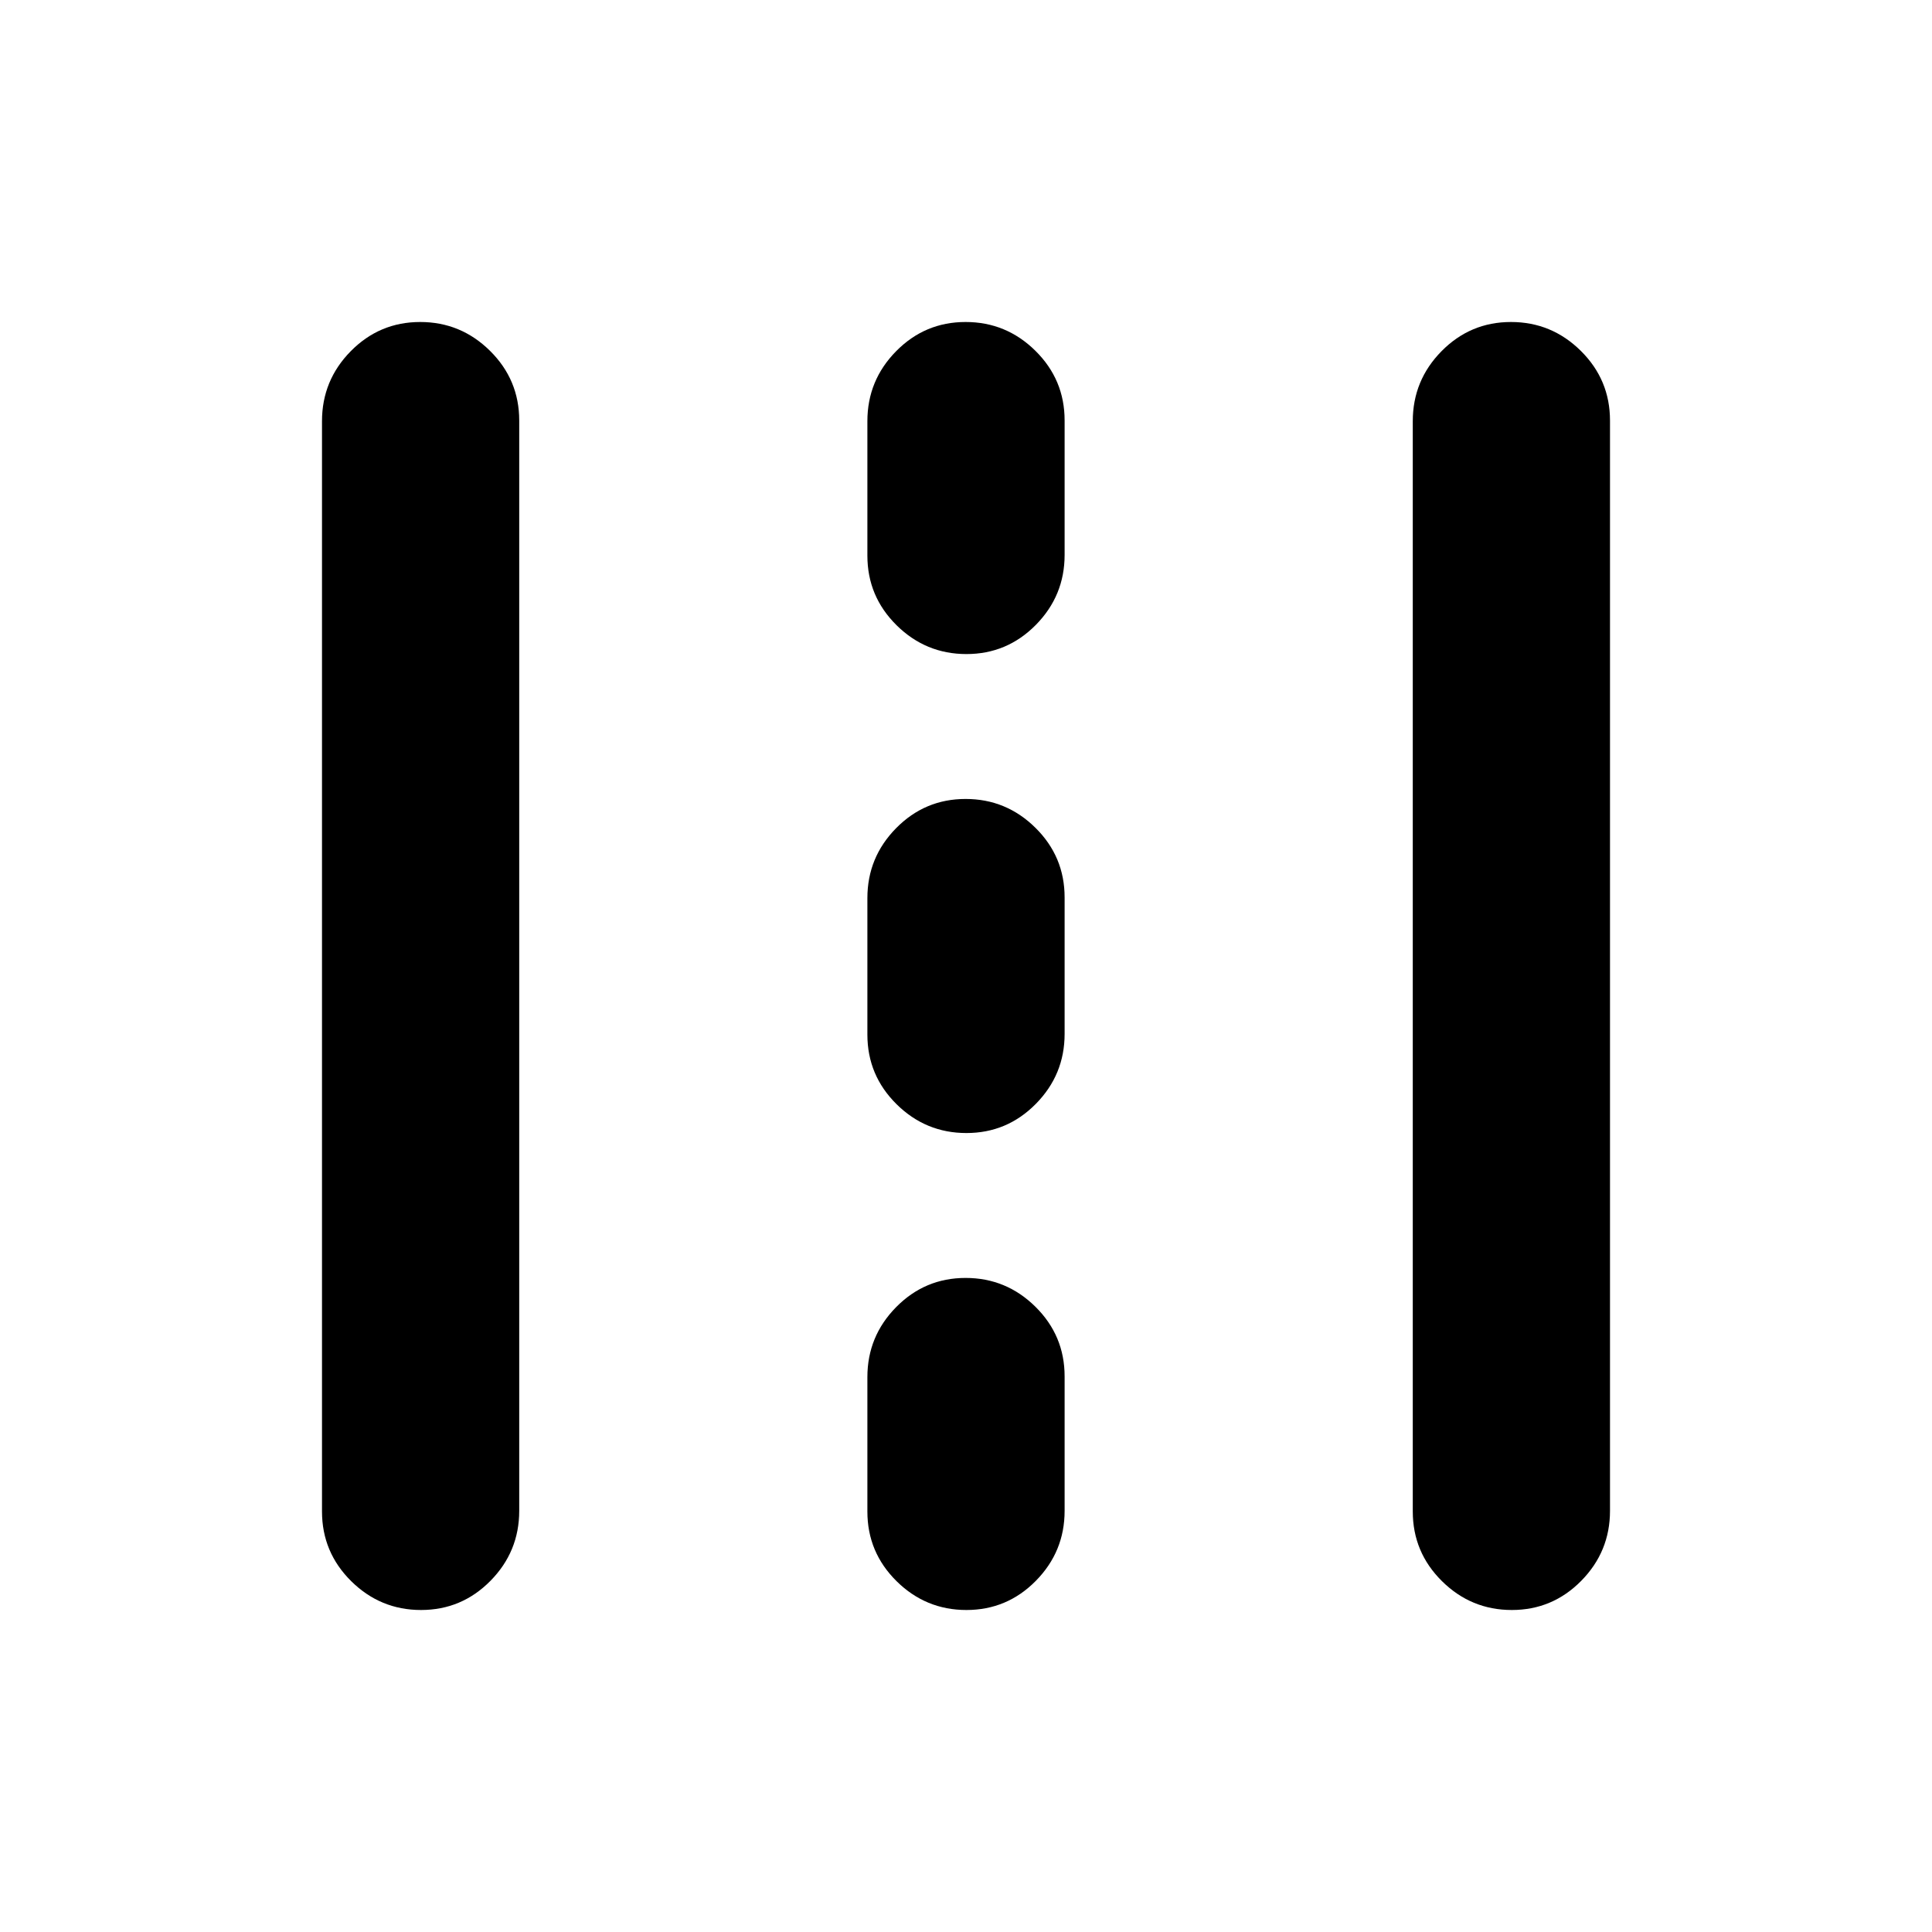 <svg xmlns="http://www.w3.org/2000/svg" height="20" viewBox="0 -960 960 960" width="20"><path d="M209.21-160q-20.21 0-34.71-14.34-14.5-14.35-14.5-34.64v-541.73q0-20.29 14.29-34.79t34.5-14.5q20.21 0 34.71 14.34 14.5 14.35 14.5 34.64v541.73q0 20.29-14.29 34.79t-34.5 14.5Zm271 0q-20.21 0-34.71-14.32-14.5-14.33-14.5-34.59v-66.83q0-20.26 14.29-34.76 14.29-14.5 34.5-14.5t34.71 14.32q14.5 14.33 14.5 34.59v66.83q0 20.26-14.29 34.76-14.29 14.5-34.5 14.5Zm271 0q-20.21 0-34.71-14.34-14.5-14.35-14.5-34.64v-541.73q0-20.29 14.29-34.79t34.5-14.5q20.21 0 34.71 14.34 14.5 14.35 14.5 34.64v541.73q0 20.29-14.29 34.79t-34.5 14.5Zm-271-237q-20.21 0-34.71-14.32-14.5-14.33-14.5-34.59v-67.83q0-20.26 14.29-34.76 14.29-14.5 34.5-14.5t34.71 14.32q14.5 14.33 14.5 34.59v67.83q0 20.26-14.29 34.76-14.29 14.5-34.5 14.5Zm0-238q-20.21 0-34.71-14.32-14.5-14.33-14.5-34.59v-66.83q0-20.26 14.29-34.76 14.29-14.5 34.5-14.5t34.71 14.32q14.5 14.33 14.5 34.59v66.83q0 20.26-14.29 34.76-14.29 14.5-34.5 14.5Z"/></svg>